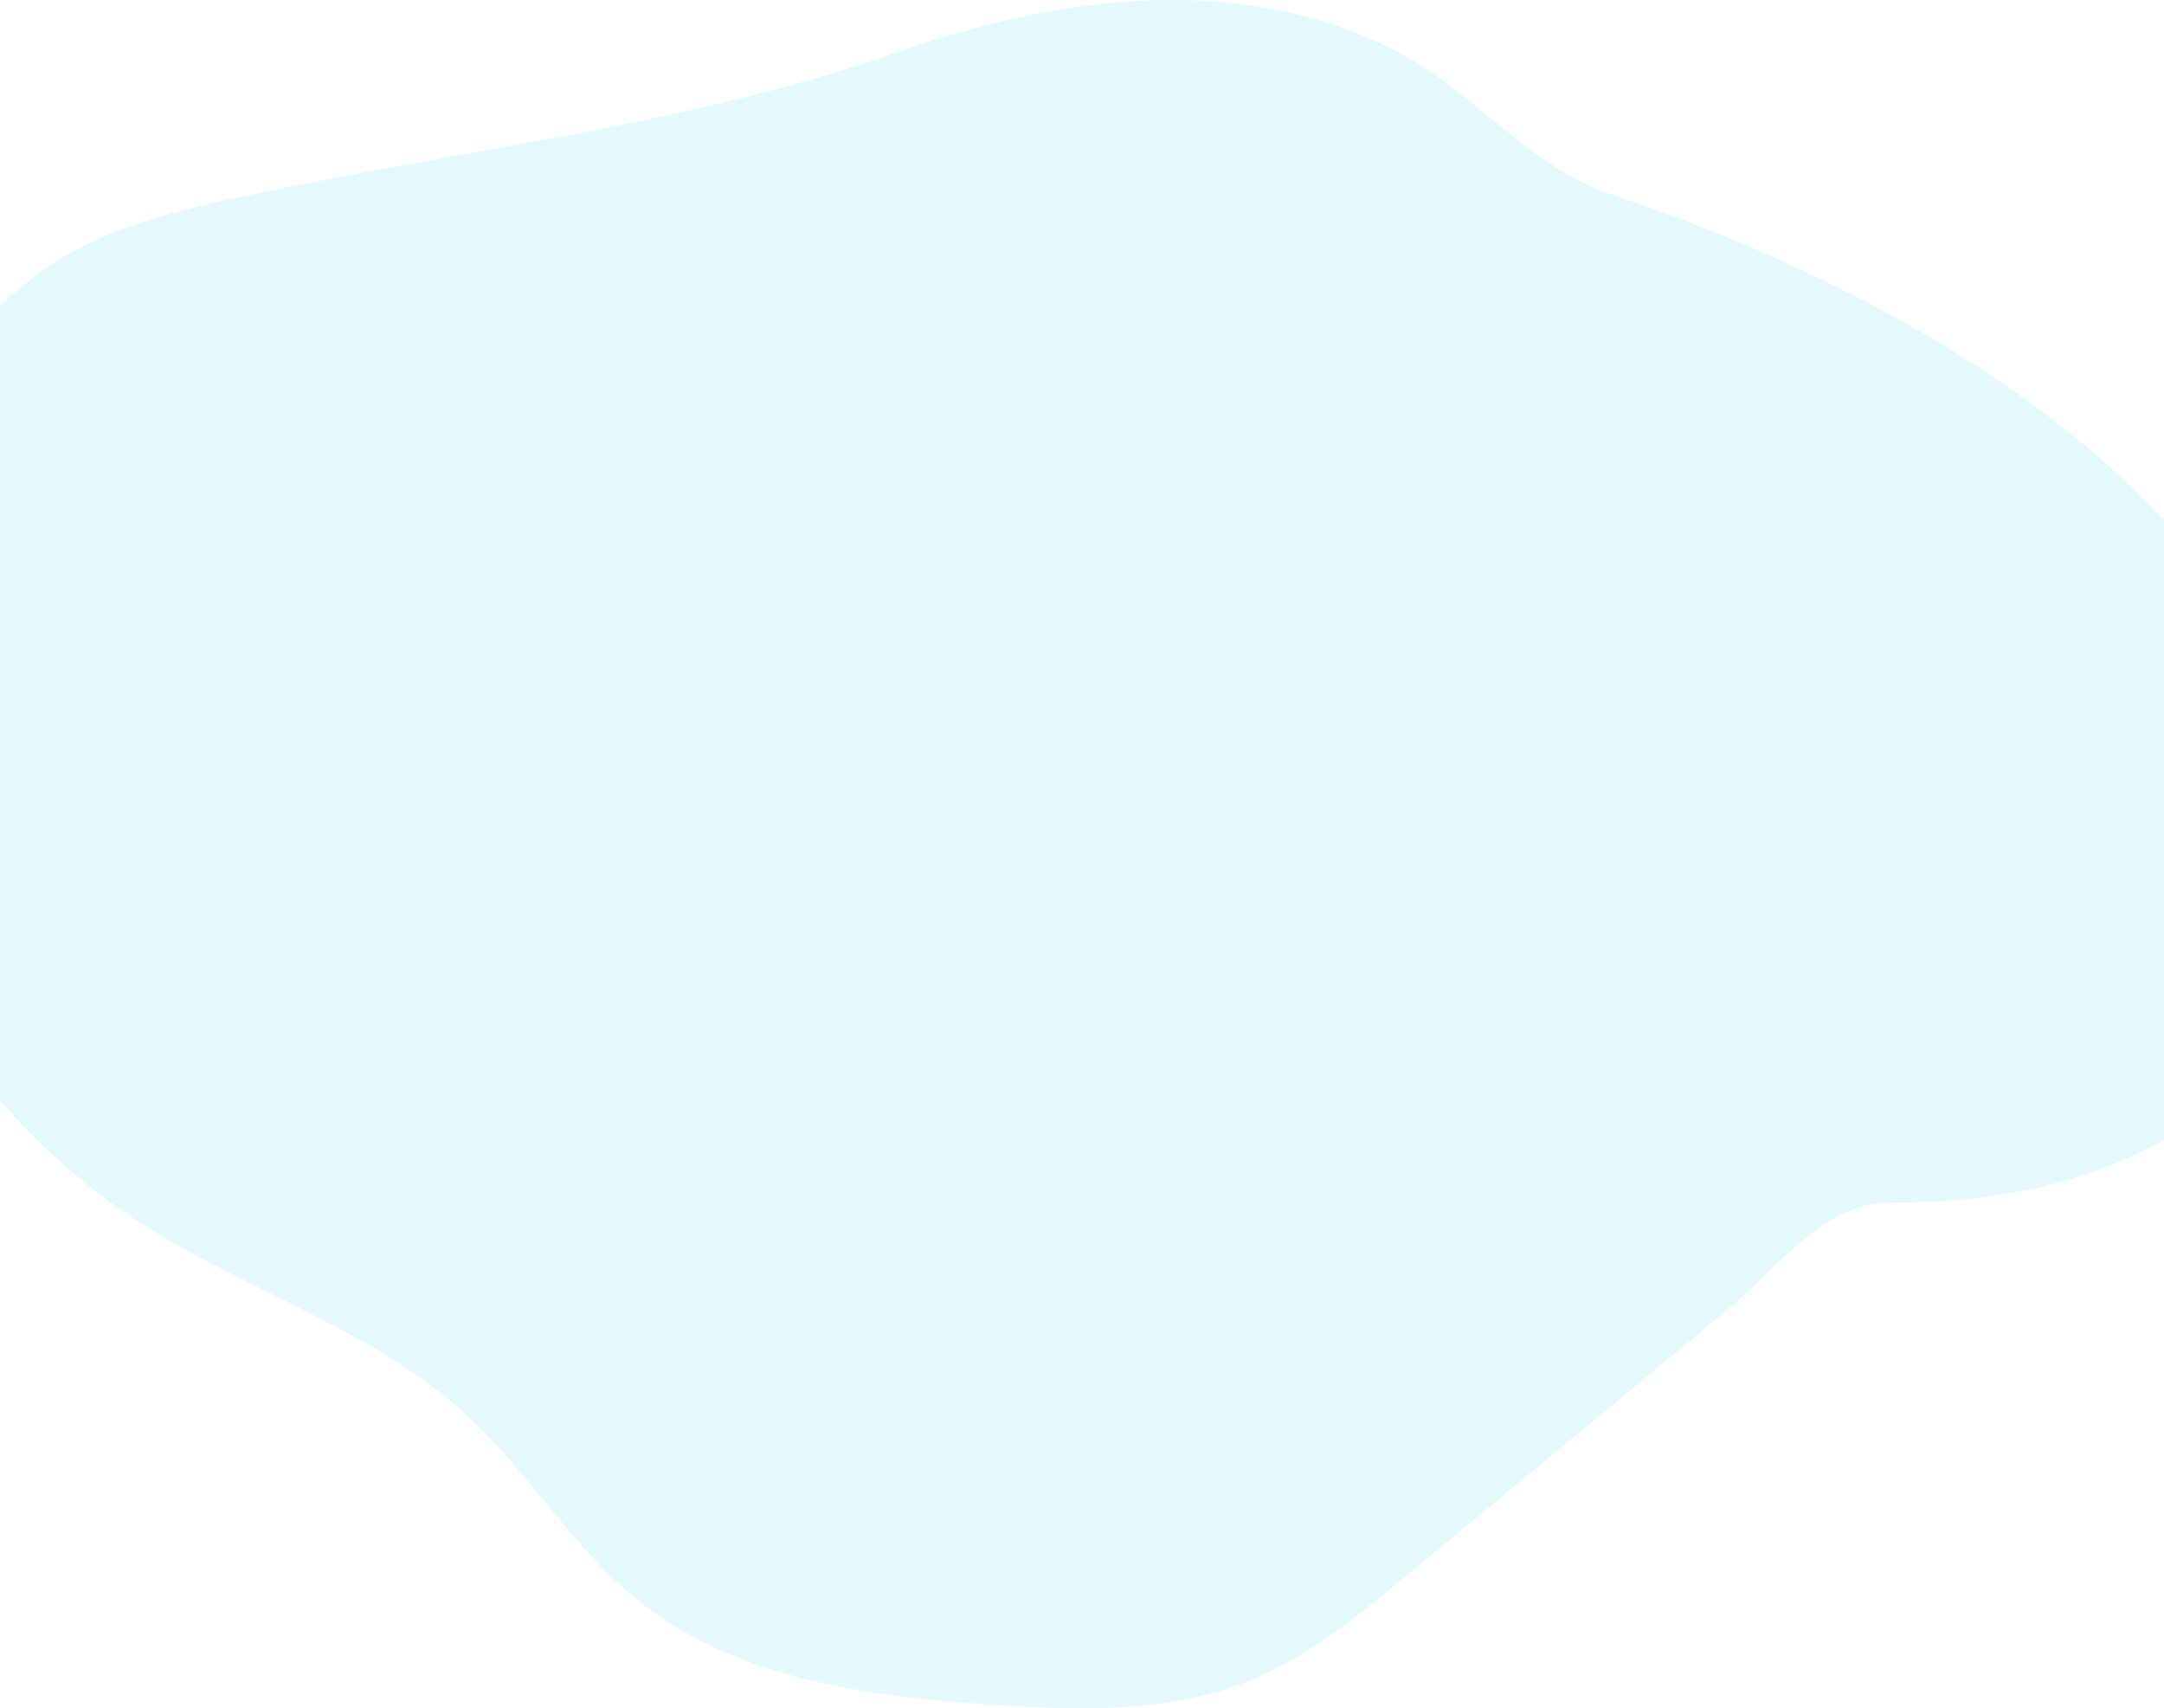 <svg width="375" height="296" viewBox="0 0 375 296" fill="none" xmlns="http://www.w3.org/2000/svg">
<path opacity="0.18" d="M44.629 33.504C30.98 36.374 16.792 39.488 5.834 48.058C-3.419 55.288 -17.837 68.635 -22.205 79.48C-40.711 125.289 -19.788 181.03 20.824 209.538C39.924 222.946 63.73 229.436 80.895 245.219C91.752 255.202 99.356 268.416 110.908 277.592C127.788 290.989 150.578 293.954 172.146 295.388C187.13 296.395 202.697 296.829 216.599 291.178C226.648 287.096 235.161 280.095 243.517 273.193L298.872 227.351C307.766 219.993 316.082 208.275 327.662 208.353C431.89 209.093 438.916 87.449 278.953 33.571C264.855 28.821 255.187 15.619 241.941 8.851C214.58 -5.136 183.092 -0.604 155.496 9.073C120.458 21.391 80.99 25.835 44.629 33.504Z" fill="#68E1FD"/>
</svg>
